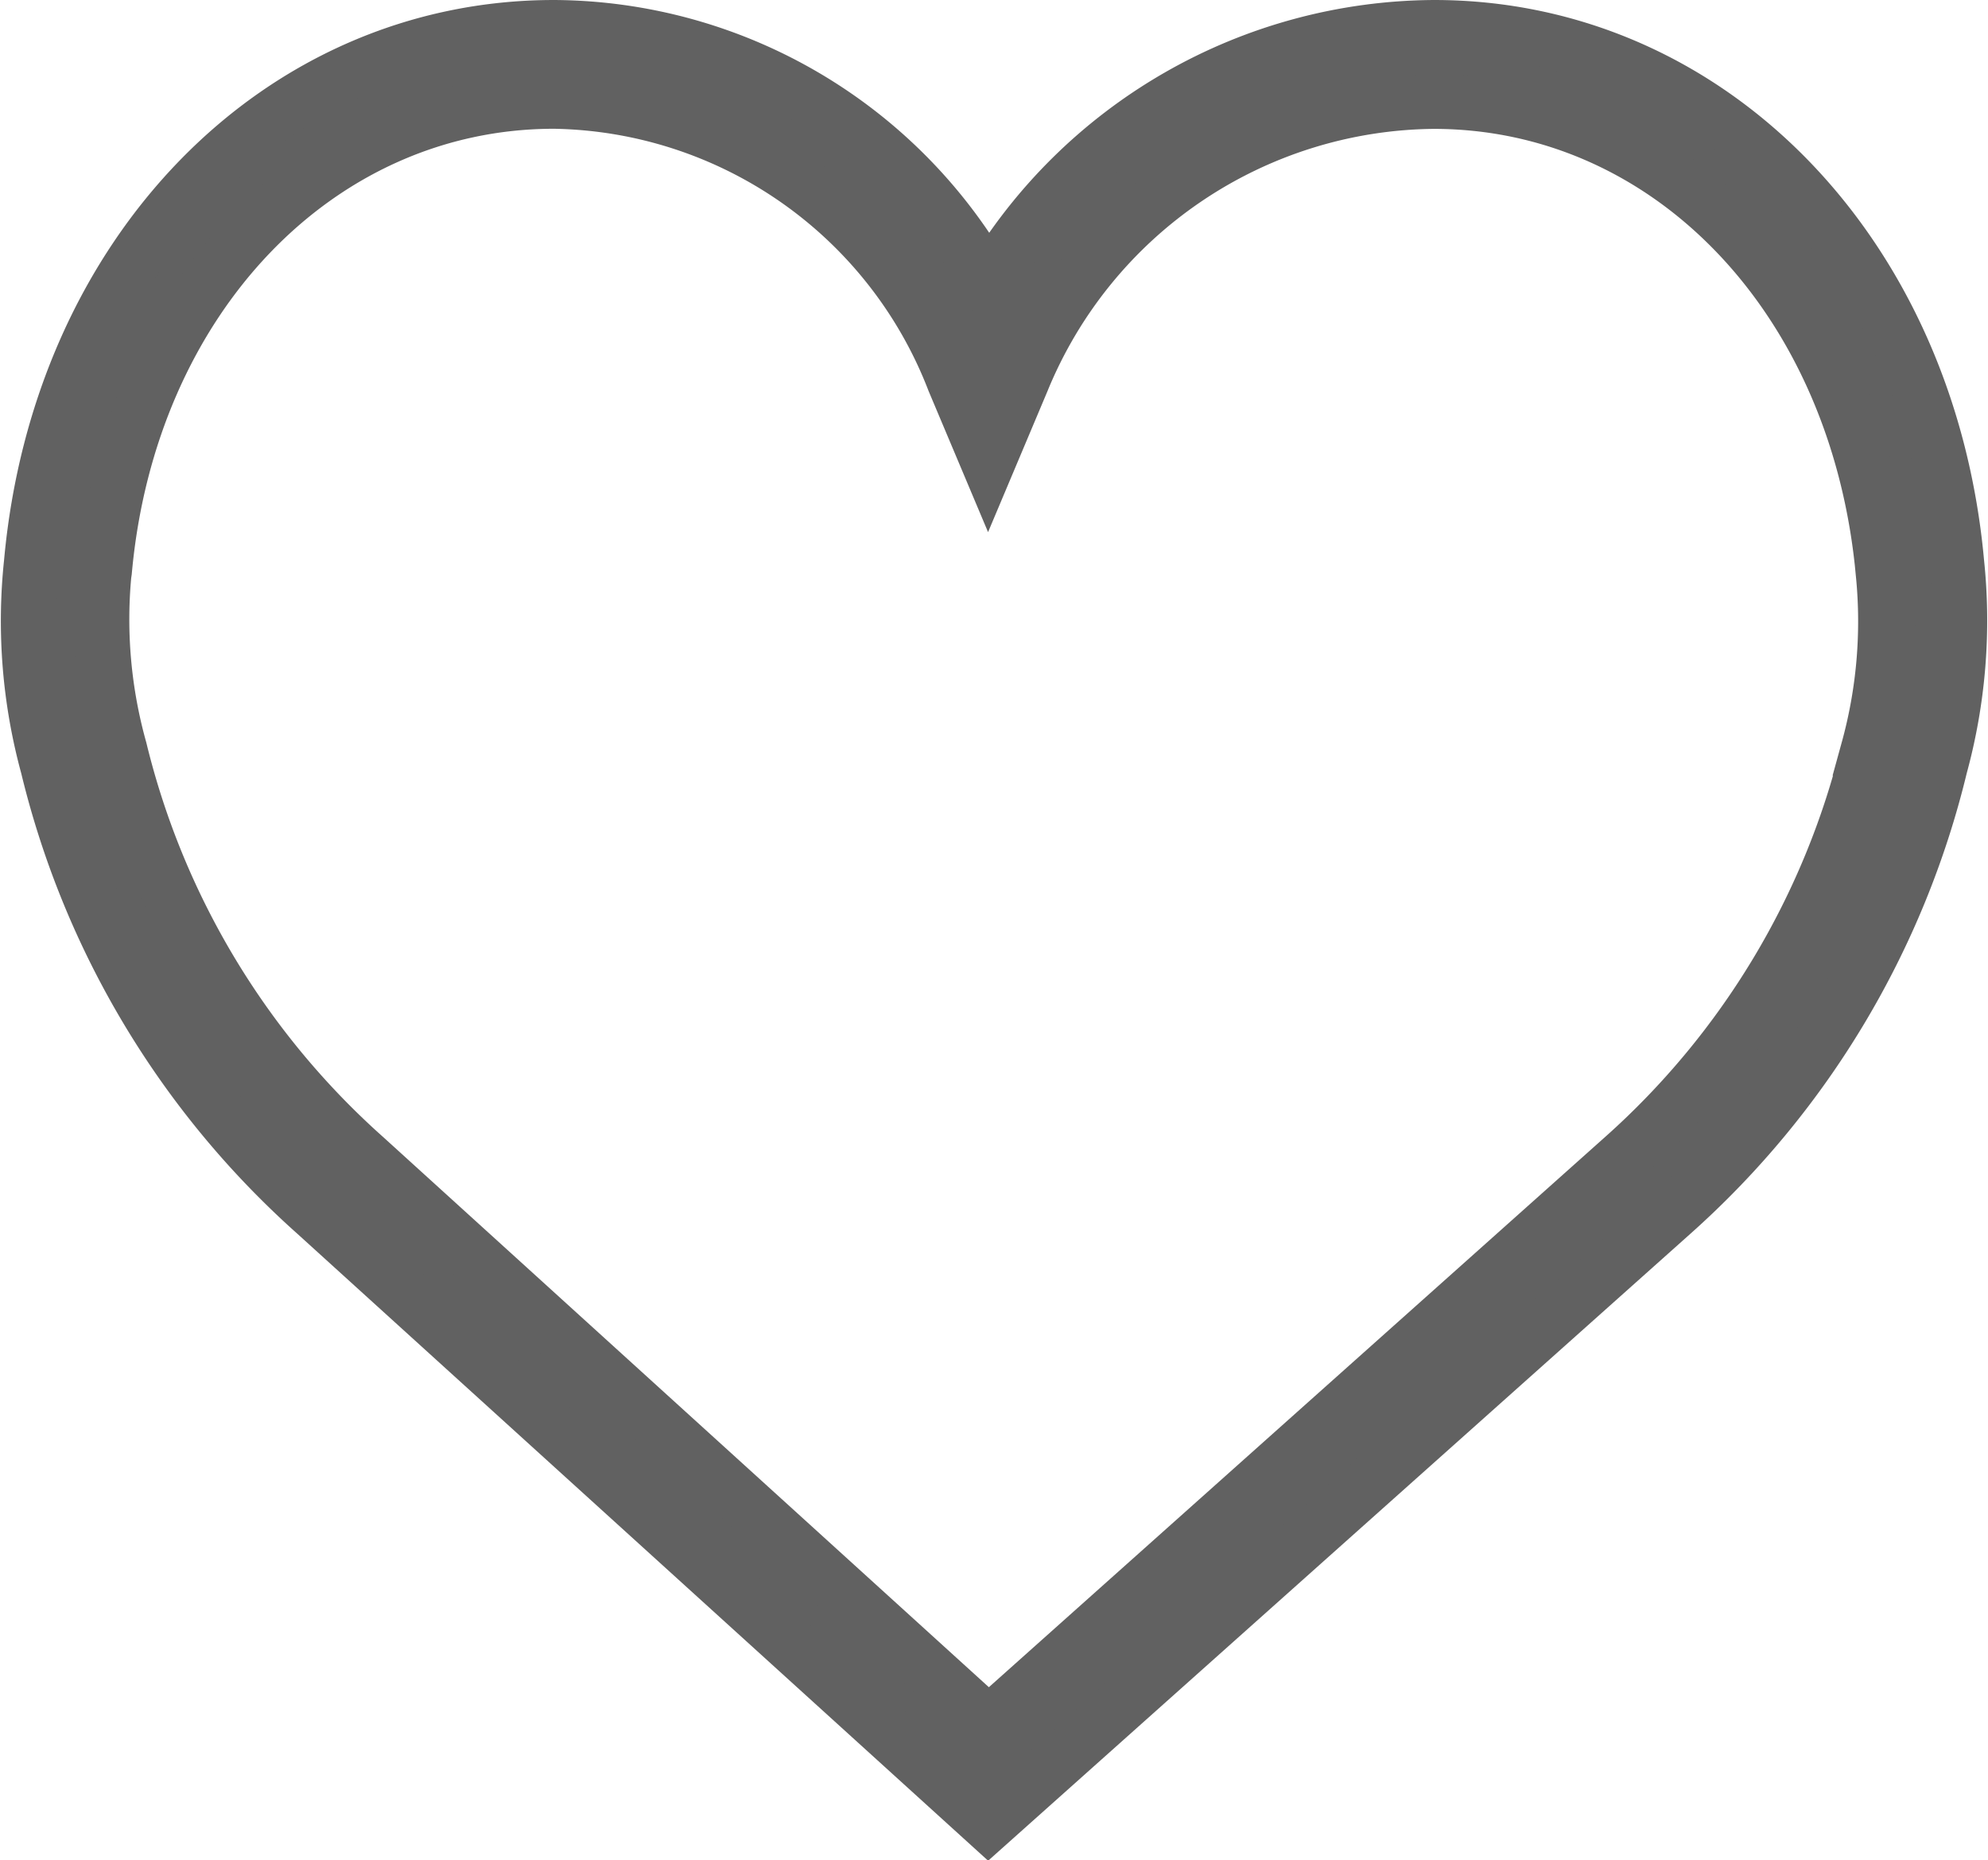 <svg xmlns="http://www.w3.org/2000/svg" width="18.249" height="17.077" viewBox="0 0 18.249 17.077">
  <g id="like" transform="translate(0.256 -1.576)">
    <path id="Path_241" data-name="Path 241" d="M17.708,6.743c-.259-2.85-2.276-4.917-4.8-4.917A4.771,4.771,0,0,0,8.82,4.182,4.6,4.6,0,0,0,4.83,1.826C2.306,1.826.288,3.893.03,6.743A5.07,5.07,0,0,0,.181,8.612a8.015,8.015,0,0,0,2.456,4.1l6.179,5.608L15.1,12.71a8.016,8.016,0,0,0,2.456-4.1A5.082,5.082,0,0,0,17.708,6.743Zm-.815,1.712A7.33,7.33,0,0,1,14.644,12.2L8.82,17.4,3.095,12.2A7.335,7.335,0,0,1,.845,8.455,4.43,4.43,0,0,1,.7,6.852l.005-.034C.93,4.321,2.663,2.508,4.83,2.508A4,4,0,0,1,8.5,5.072l.314.745.314-.745a4.121,4.121,0,0,1,3.776-2.563c2.166,0,3.9,1.812,4.126,4.341A4.425,4.425,0,0,1,16.892,8.455Z" transform="translate(0)" fill="#616161" stroke="#616161" stroke-width="0.5"/>
  </g>
</svg>
